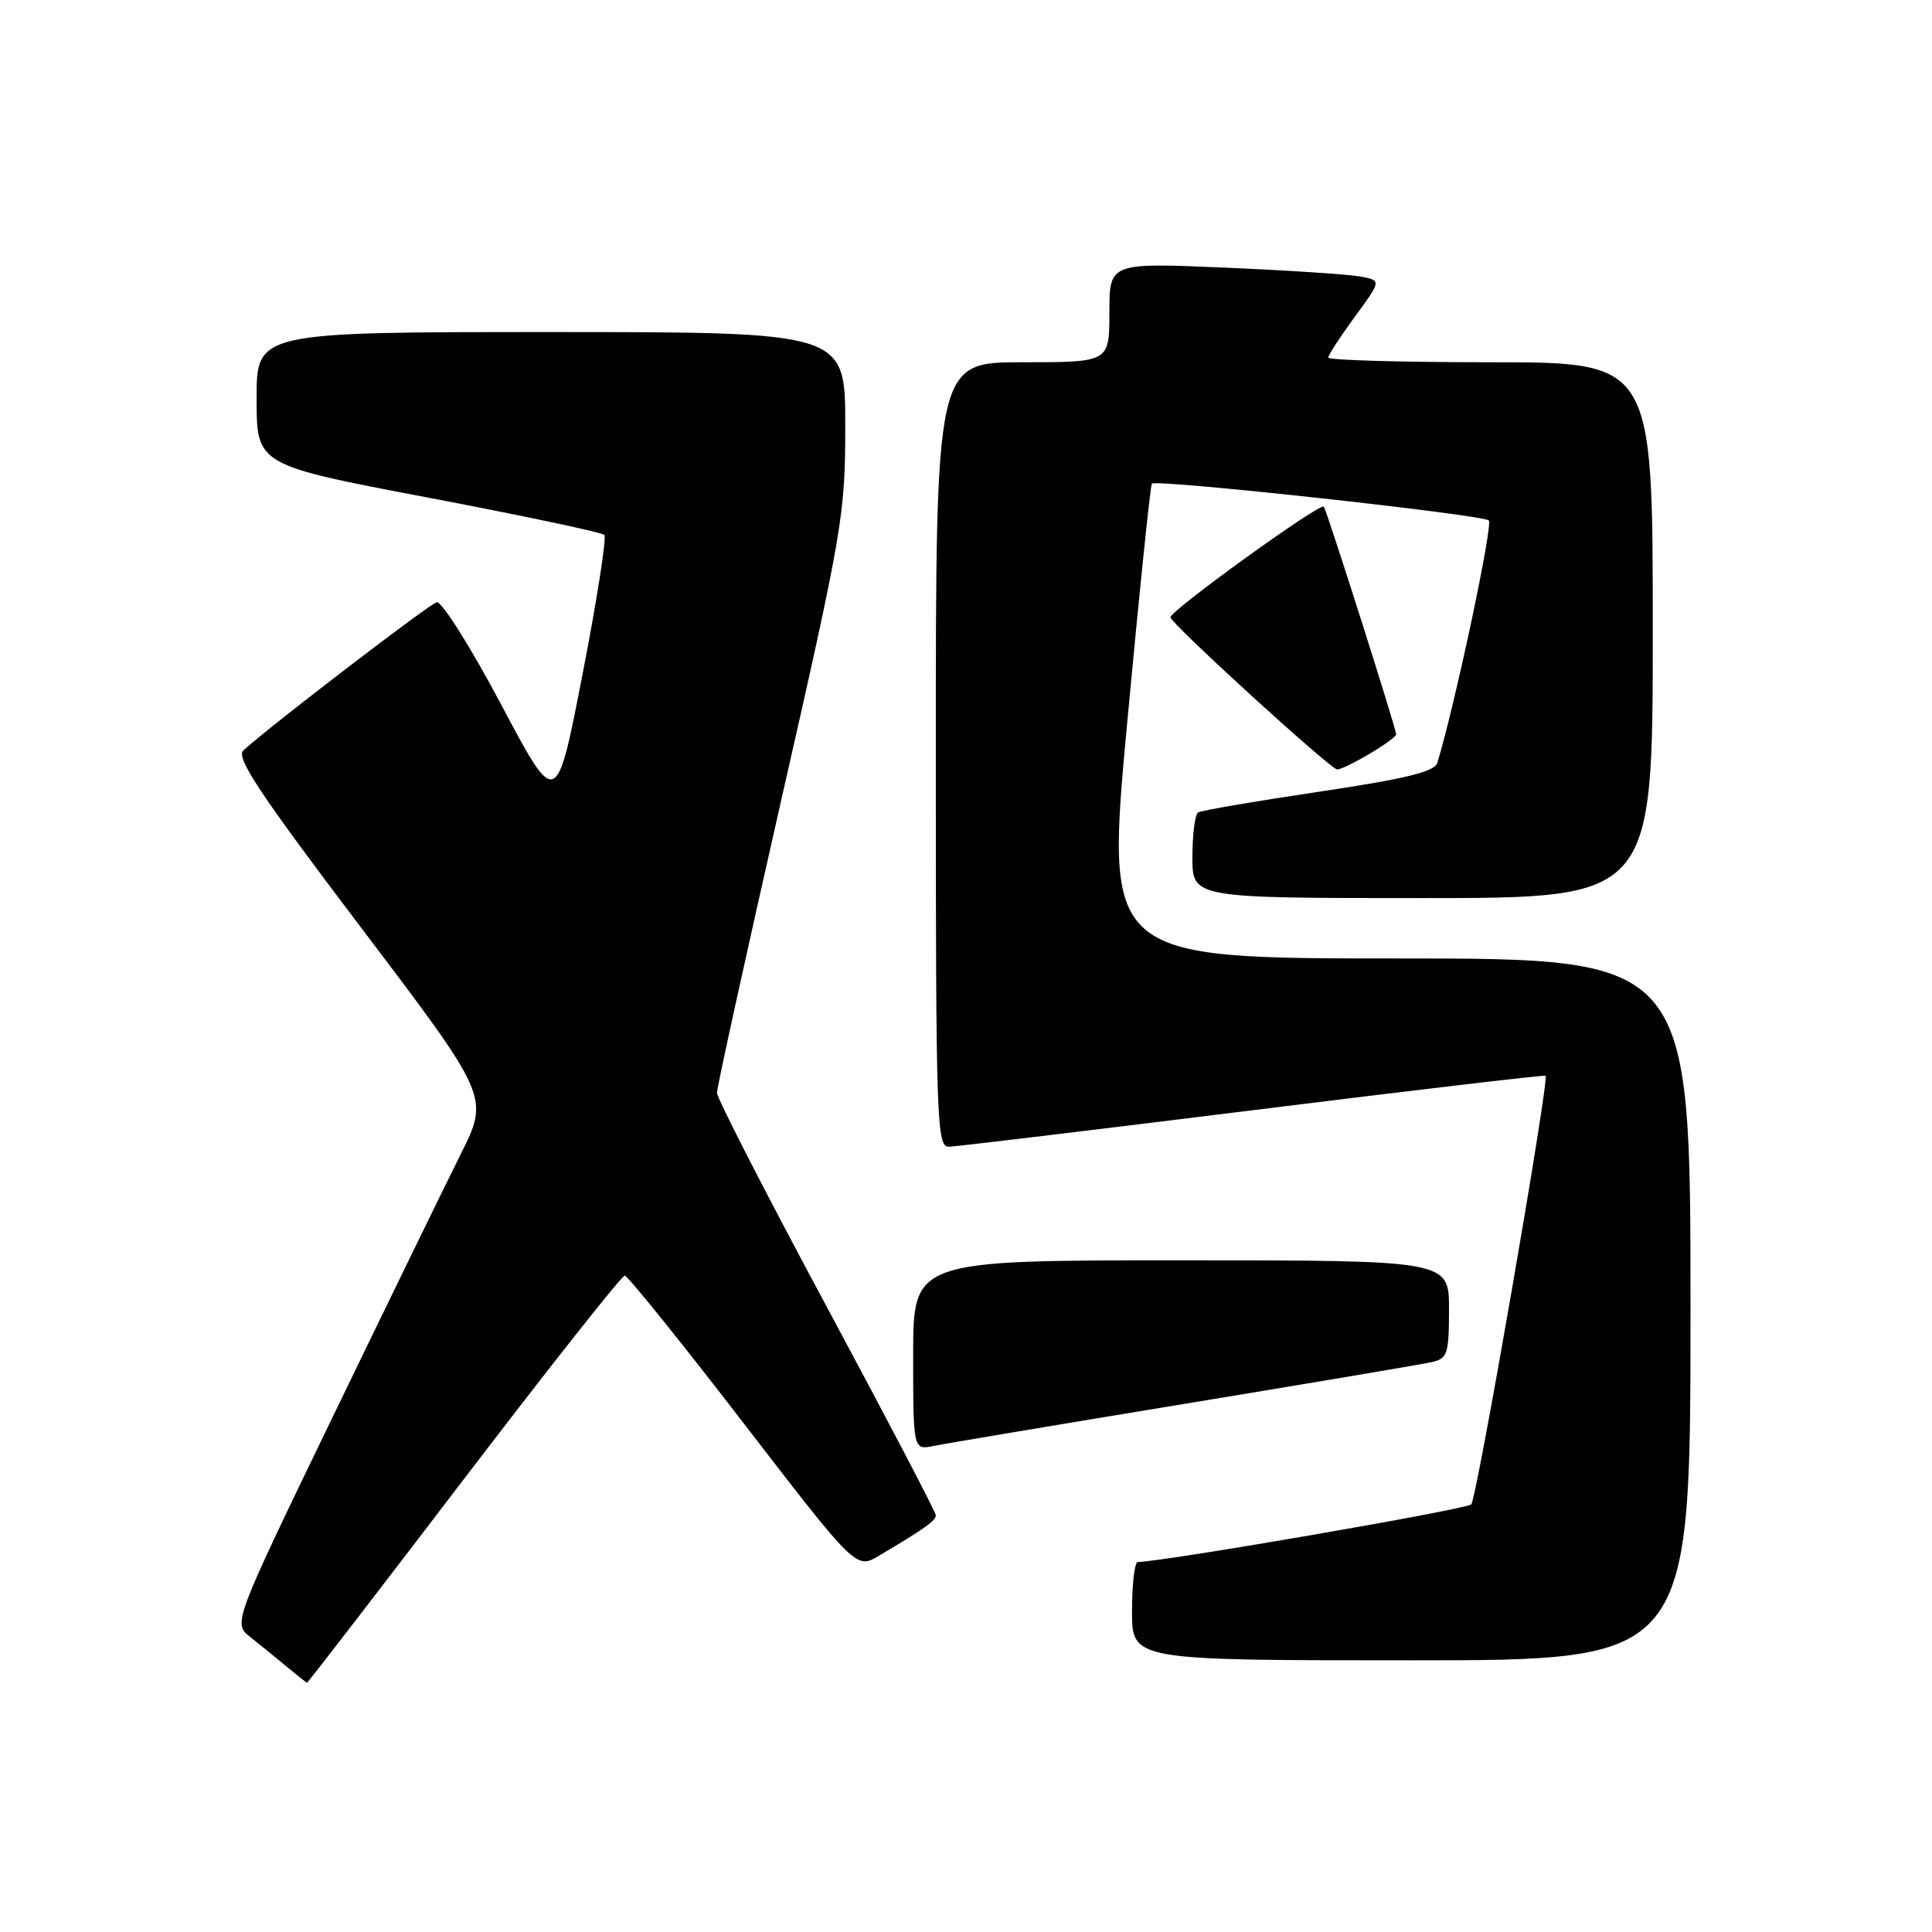 <?xml version="1.0" encoding="UTF-8" standalone="no"?>
<!DOCTYPE svg PUBLIC "-//W3C//DTD SVG 1.1//EN" "http://www.w3.org/Graphics/SVG/1.1/DTD/svg11.dtd" >
<svg xmlns="http://www.w3.org/2000/svg" xmlns:xlink="http://www.w3.org/1999/xlink" version="1.1" viewBox="0 0 256 256">
 <g >
 <path fill="currentColor"
d=" M 61.46 196.00 C 72.80 181.15 82.39 169.01 82.78 169.03 C 83.18 169.05 90.24 177.81 98.47 188.50 C 113.44 207.94 113.44 207.94 116.47 206.14 C 122.54 202.54 124.00 201.50 124.00 200.78 C 124.00 200.37 117.47 187.90 109.50 173.07 C 101.53 158.23 95.00 145.51 95.00 144.80 C 95.00 144.08 98.83 126.67 103.50 106.10 C 111.69 70.07 112.00 68.24 112.00 56.35 C 112.00 44.00 112.00 44.00 73.00 44.00 C 34.00 44.00 34.00 44.00 34.00 52.81 C 34.00 61.62 34.00 61.62 56.75 65.94 C 69.26 68.32 79.76 70.54 80.08 70.88 C 80.39 71.22 79.10 79.53 77.19 89.34 C 73.73 107.18 73.73 107.18 66.40 93.34 C 62.36 85.73 58.52 79.64 57.87 79.80 C 56.84 80.07 35.75 96.22 32.23 99.45 C 31.22 100.37 34.49 105.29 47.90 122.99 C 64.84 145.35 64.84 145.35 61.05 152.93 C 58.97 157.09 51.32 172.79 44.06 187.80 C 30.86 215.10 30.86 215.10 33.18 216.93 C 34.46 217.94 36.62 219.70 38.00 220.85 C 39.38 222.00 40.58 222.95 40.68 222.97 C 40.78 222.99 50.13 210.85 61.46 196.00 Z  M 224.00 173.50 C 224.00 127.00 224.00 127.00 185.23 127.00 C 146.46 127.00 146.46 127.00 149.36 95.75 C 150.96 78.56 152.43 64.31 152.63 64.09 C 153.18 63.46 196.38 68.18 197.27 68.96 C 197.87 69.49 192.82 93.29 190.46 101.07 C 190.10 102.26 186.35 103.18 174.75 104.91 C 166.38 106.16 159.18 107.39 158.76 107.65 C 158.34 107.91 158.00 110.57 158.00 113.56 C 158.00 119.00 158.00 119.00 188.50 119.00 C 219.00 119.00 219.00 119.00 219.00 83.50 C 219.00 48.00 219.00 48.00 197.50 48.00 C 185.68 48.00 176.00 47.72 176.00 47.38 C 176.00 47.05 177.59 44.61 179.52 41.97 C 183.05 37.17 183.05 37.17 180.27 36.64 C 178.75 36.36 170.64 35.82 162.25 35.46 C 147.00 34.81 147.00 34.81 147.00 41.40 C 147.00 48.00 147.00 48.00 135.50 48.00 C 124.00 48.00 124.00 48.00 124.00 100.00 C 124.00 148.88 124.11 152.00 125.75 151.95 C 126.71 151.92 144.82 149.74 166.00 147.11 C 187.18 144.47 204.63 142.42 204.80 142.54 C 205.33 142.93 195.70 198.47 194.95 199.34 C 194.39 199.98 154.53 206.87 150.75 206.98 C 150.34 206.99 150.00 209.93 150.00 213.50 C 150.00 220.00 150.00 220.00 187.00 220.00 C 224.00 220.00 224.00 220.00 224.00 173.50 Z  M 157.00 186.01 C 173.78 183.25 188.51 180.76 189.75 180.48 C 191.80 180.01 192.00 179.38 192.00 173.48 C 192.00 167.00 192.00 167.00 156.50 167.00 C 121.00 167.00 121.00 167.00 121.00 179.58 C 121.00 192.16 121.00 192.16 123.75 191.59 C 125.26 191.28 140.22 188.77 157.00 186.01 Z  M 181.44 99.90 C 183.40 98.75 185.00 97.58 185.00 97.31 C 185.00 96.56 175.78 67.56 175.41 67.13 C 174.93 66.57 154.98 80.97 155.09 81.80 C 155.21 82.69 176.26 101.90 177.19 101.96 C 177.57 101.98 179.49 101.06 181.44 99.90 Z "/>
</g>
</svg>